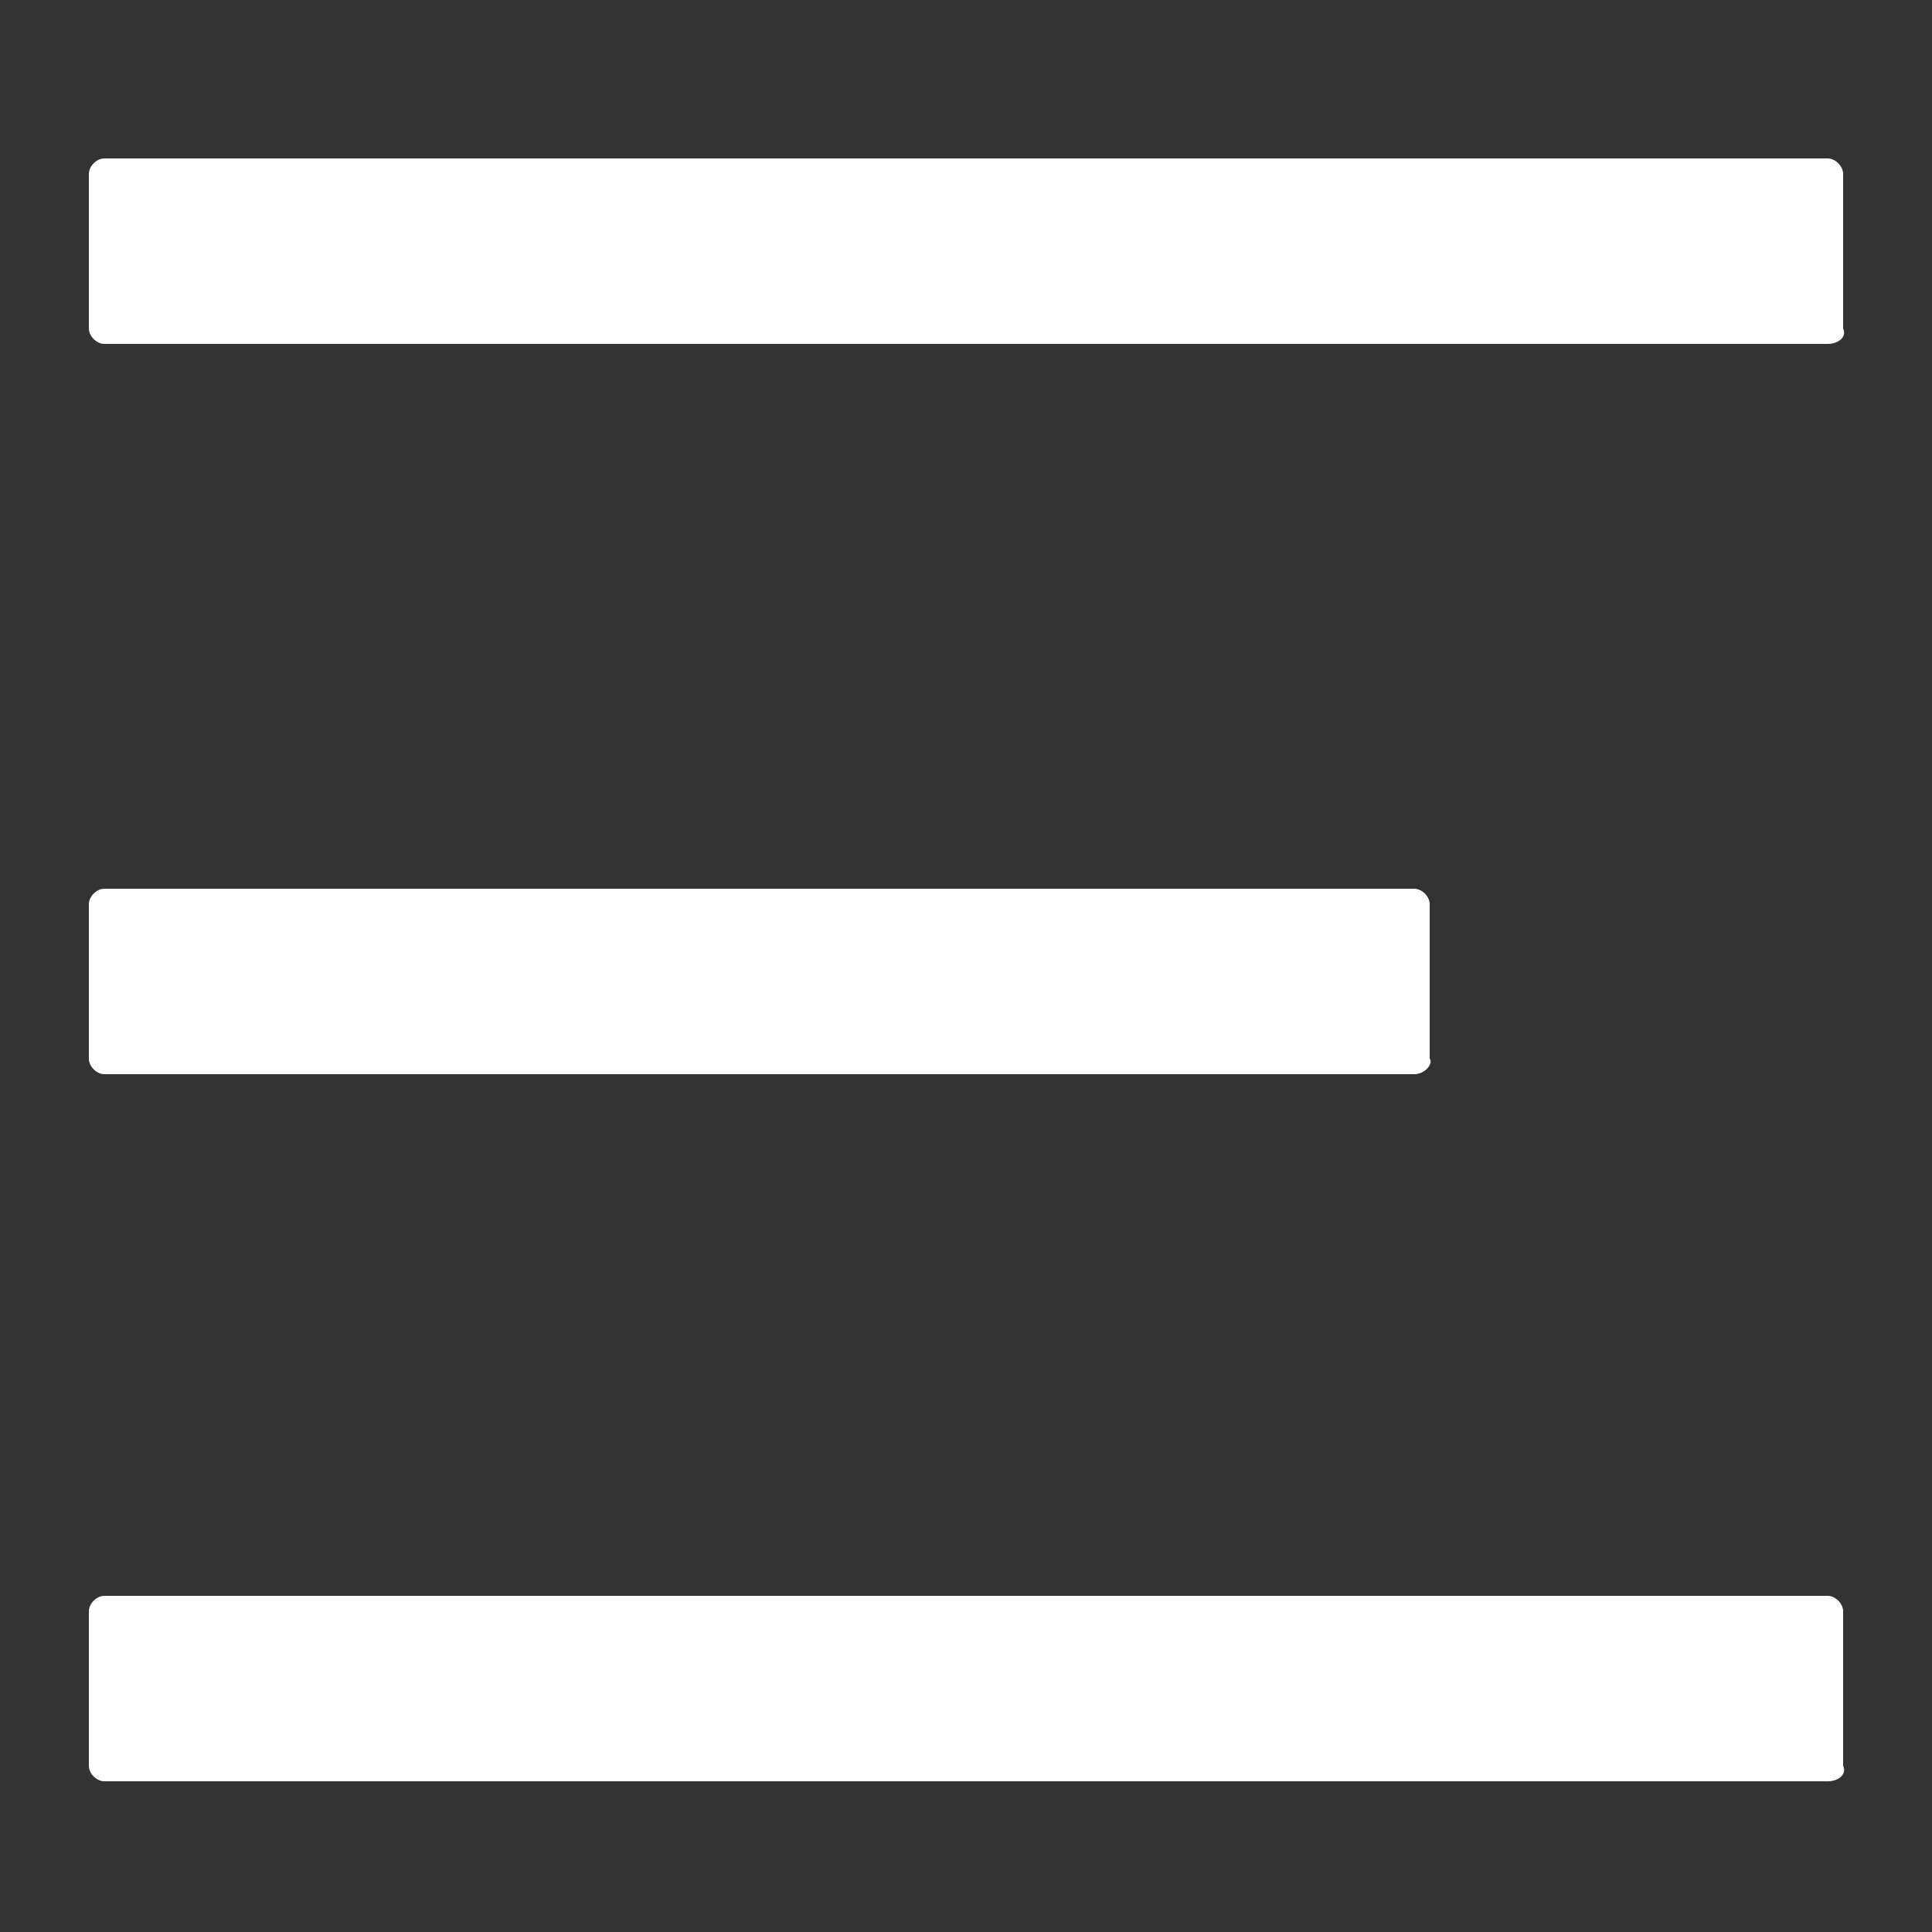 <?xml version="1.0" encoding="utf-8"?>
<!-- Generator: Adobe Illustrator 19.0.0, SVG Export Plug-In . SVG Version: 6.00 Build 0)  -->
<svg version="1.1" id="Layer_1" xmlns="http://www.w3.org/2000/svg" xmlns:xlink="http://www.w3.org/1999/xlink" x="0px" y="0px"
	 viewBox="0 0 50 50" style="enable-background:new 0 0 50 50;" xml:space="preserve">
<rect x="0" y="0" width="50" height="50" fill="#333333" stroke="none"/>
<style type="text/css">
	.st0{fill:#FFFFFF;}
</style>
<path id="XMLID_2_" class="st0" d="M47.3,8.9H2.7c-0.2,0-0.4-0.2-0.4-0.4v-4c0-0.2,0.2-0.4,0.4-0.4h44.6c0.2,0,0.4,0.2,0.4,0.4v4
	C47.8,8.7,47.6,8.9,47.3,8.9z"/>
<path id="XMLID_21_" class="st0" d="M36.6,27.8H2.7c-0.2,0-0.4-0.2-0.4-0.4v-4c0-0.2,0.2-0.4,0.4-0.4h33.9c0.2,0,0.4,0.2,0.4,0.4v4
	C37.1,27.5,36.9,27.8,36.6,27.8z"/>
<path id="XMLID_36_" class="st0" d="M47.3,46.1H2.7c-0.2,0-0.4-0.2-0.4-0.4v-4c0-0.2,0.2-0.4,0.4-0.4h44.6c0.2,0,0.4,0.2,0.4,0.4v4
	C47.8,45.9,47.6,46.1,47.3,46.1z"/>
</svg>
